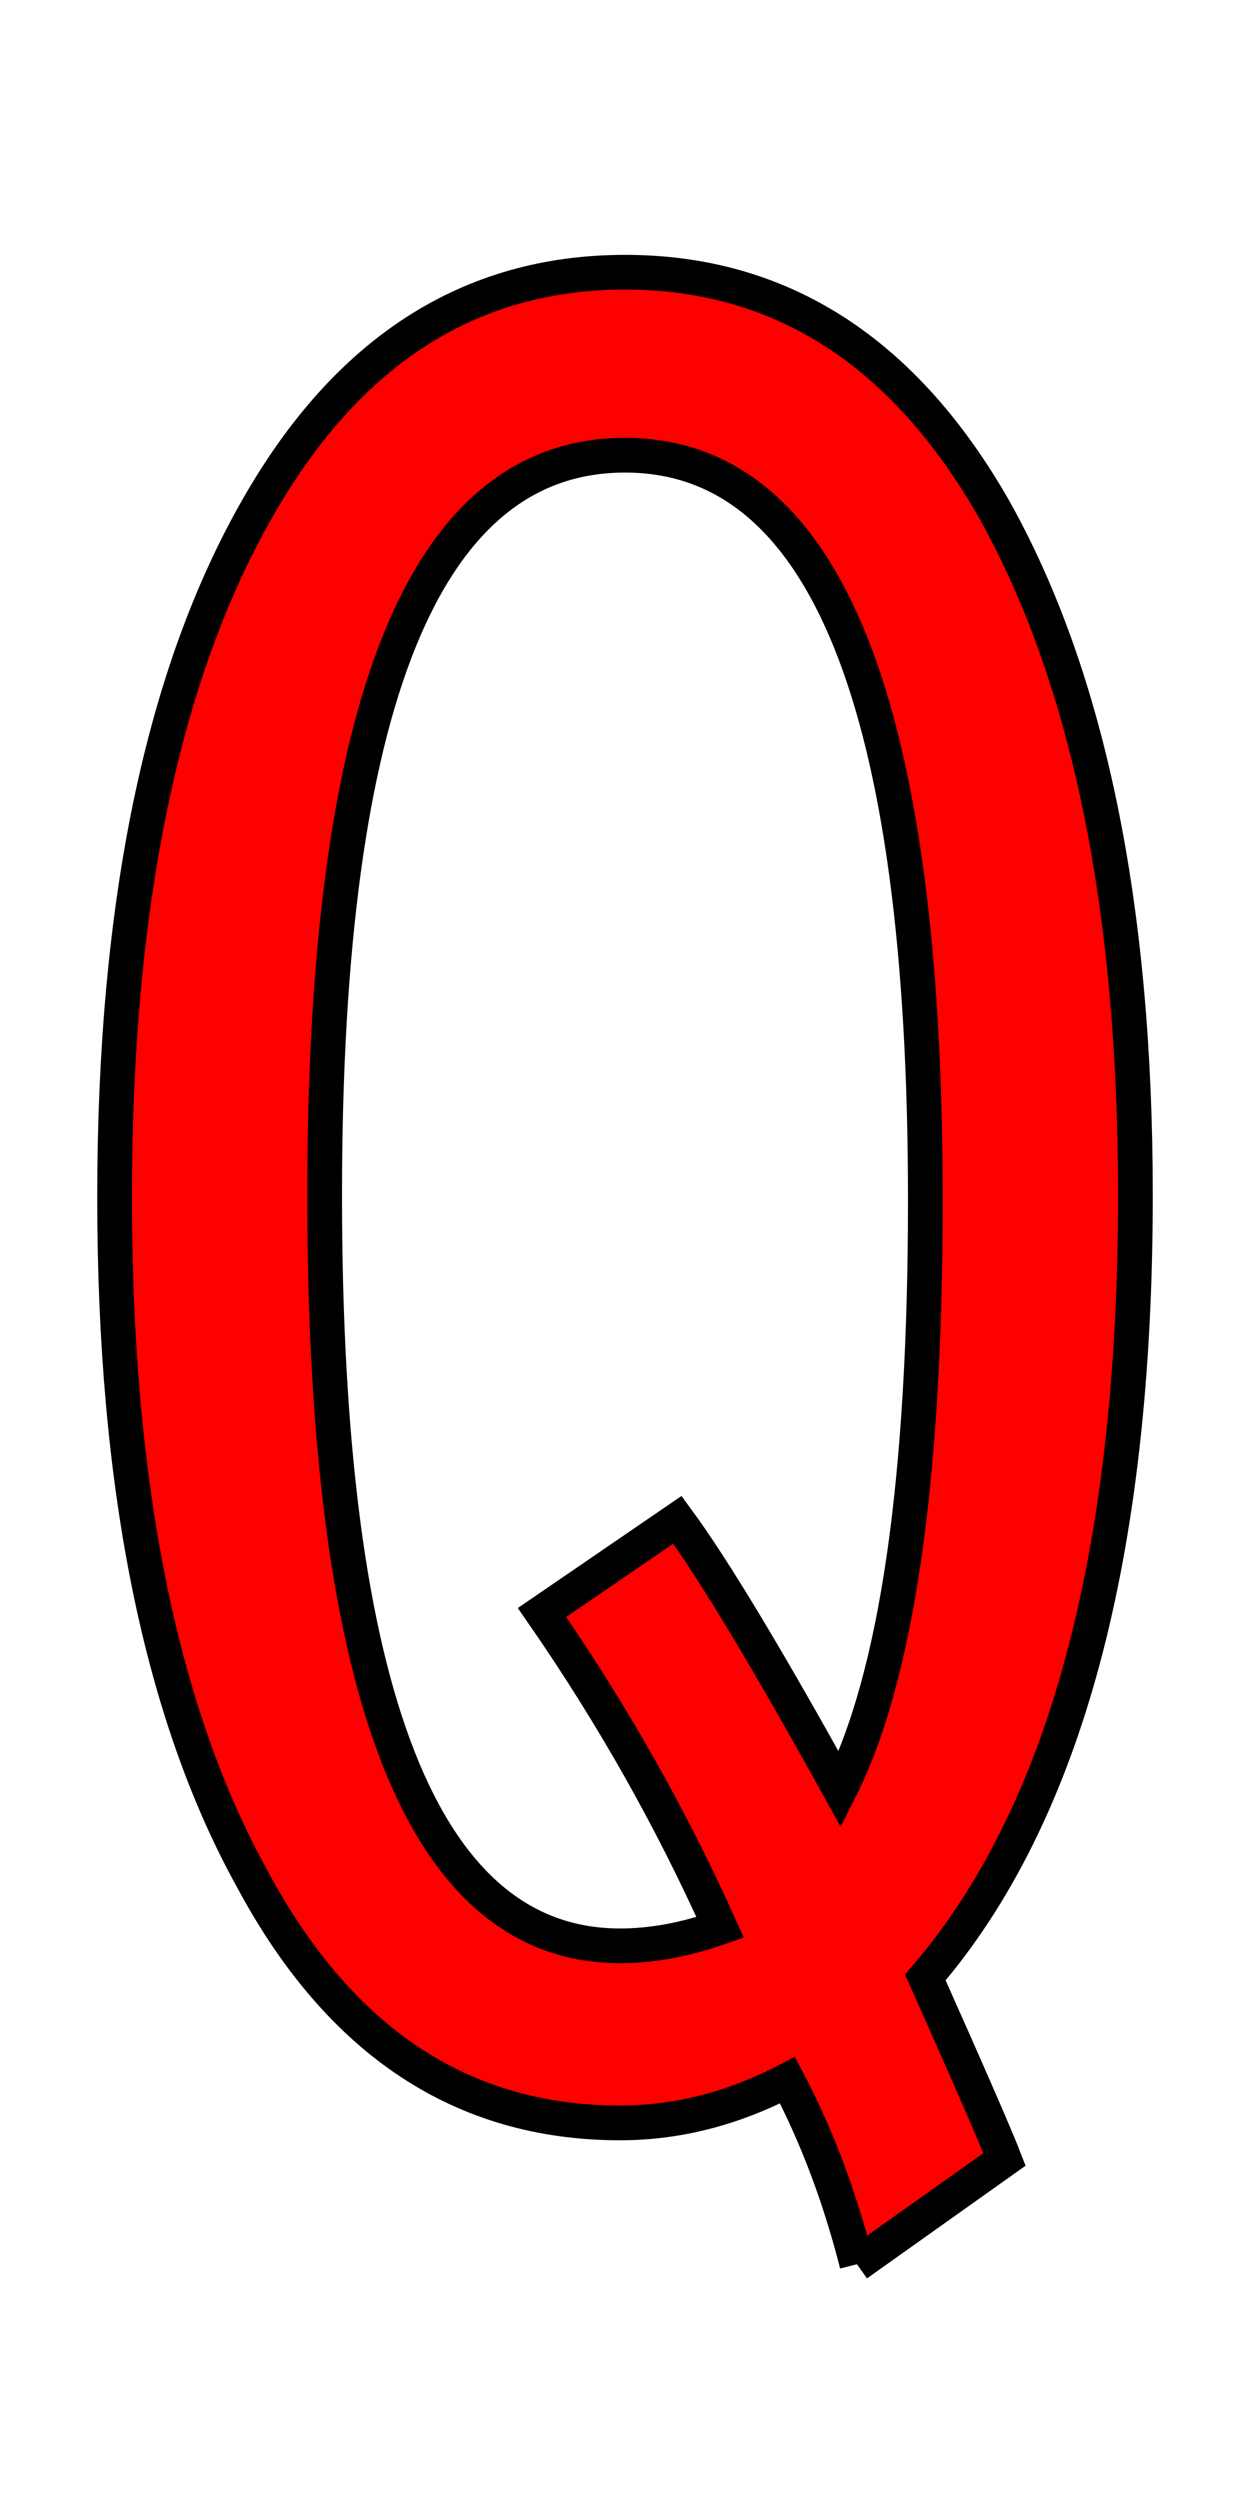 <svg xmlns="http://www.w3.org/2000/svg" xmlns:xlink="http://www.w3.org/1999/xlink" width="36" height="72"><path fill="red" stroke="black" d="M24.68 65.21Q23.94 62.30 22.68 59.91Q20.32 61.14 17.86 61.14Q11.04 61.14 7.28 54.14Q3.30 46.97 3.30 34.49Q3.30 21.83 7.42 14.63Q11.29 7.84 18 7.84Q24.75 7.84 28.65 14.70Q32.70 21.97 32.70 34.42Q32.70 49.92 26.65 56.95Q28.58 61.28 28.93 62.19L24.68 65.21M19.51 43.77Q21.06 45.88 24.19 51.54Q26.65 46.65 26.65 34.56Q26.65 13.11 18 13.11Q9.35 13.11 9.35 34.42Q9.35 56.04 17.86 56.04Q19.23 56.04 20.74 55.51Q18.63 50.80 15.61 46.44L19.51 43.77Z"/></svg>